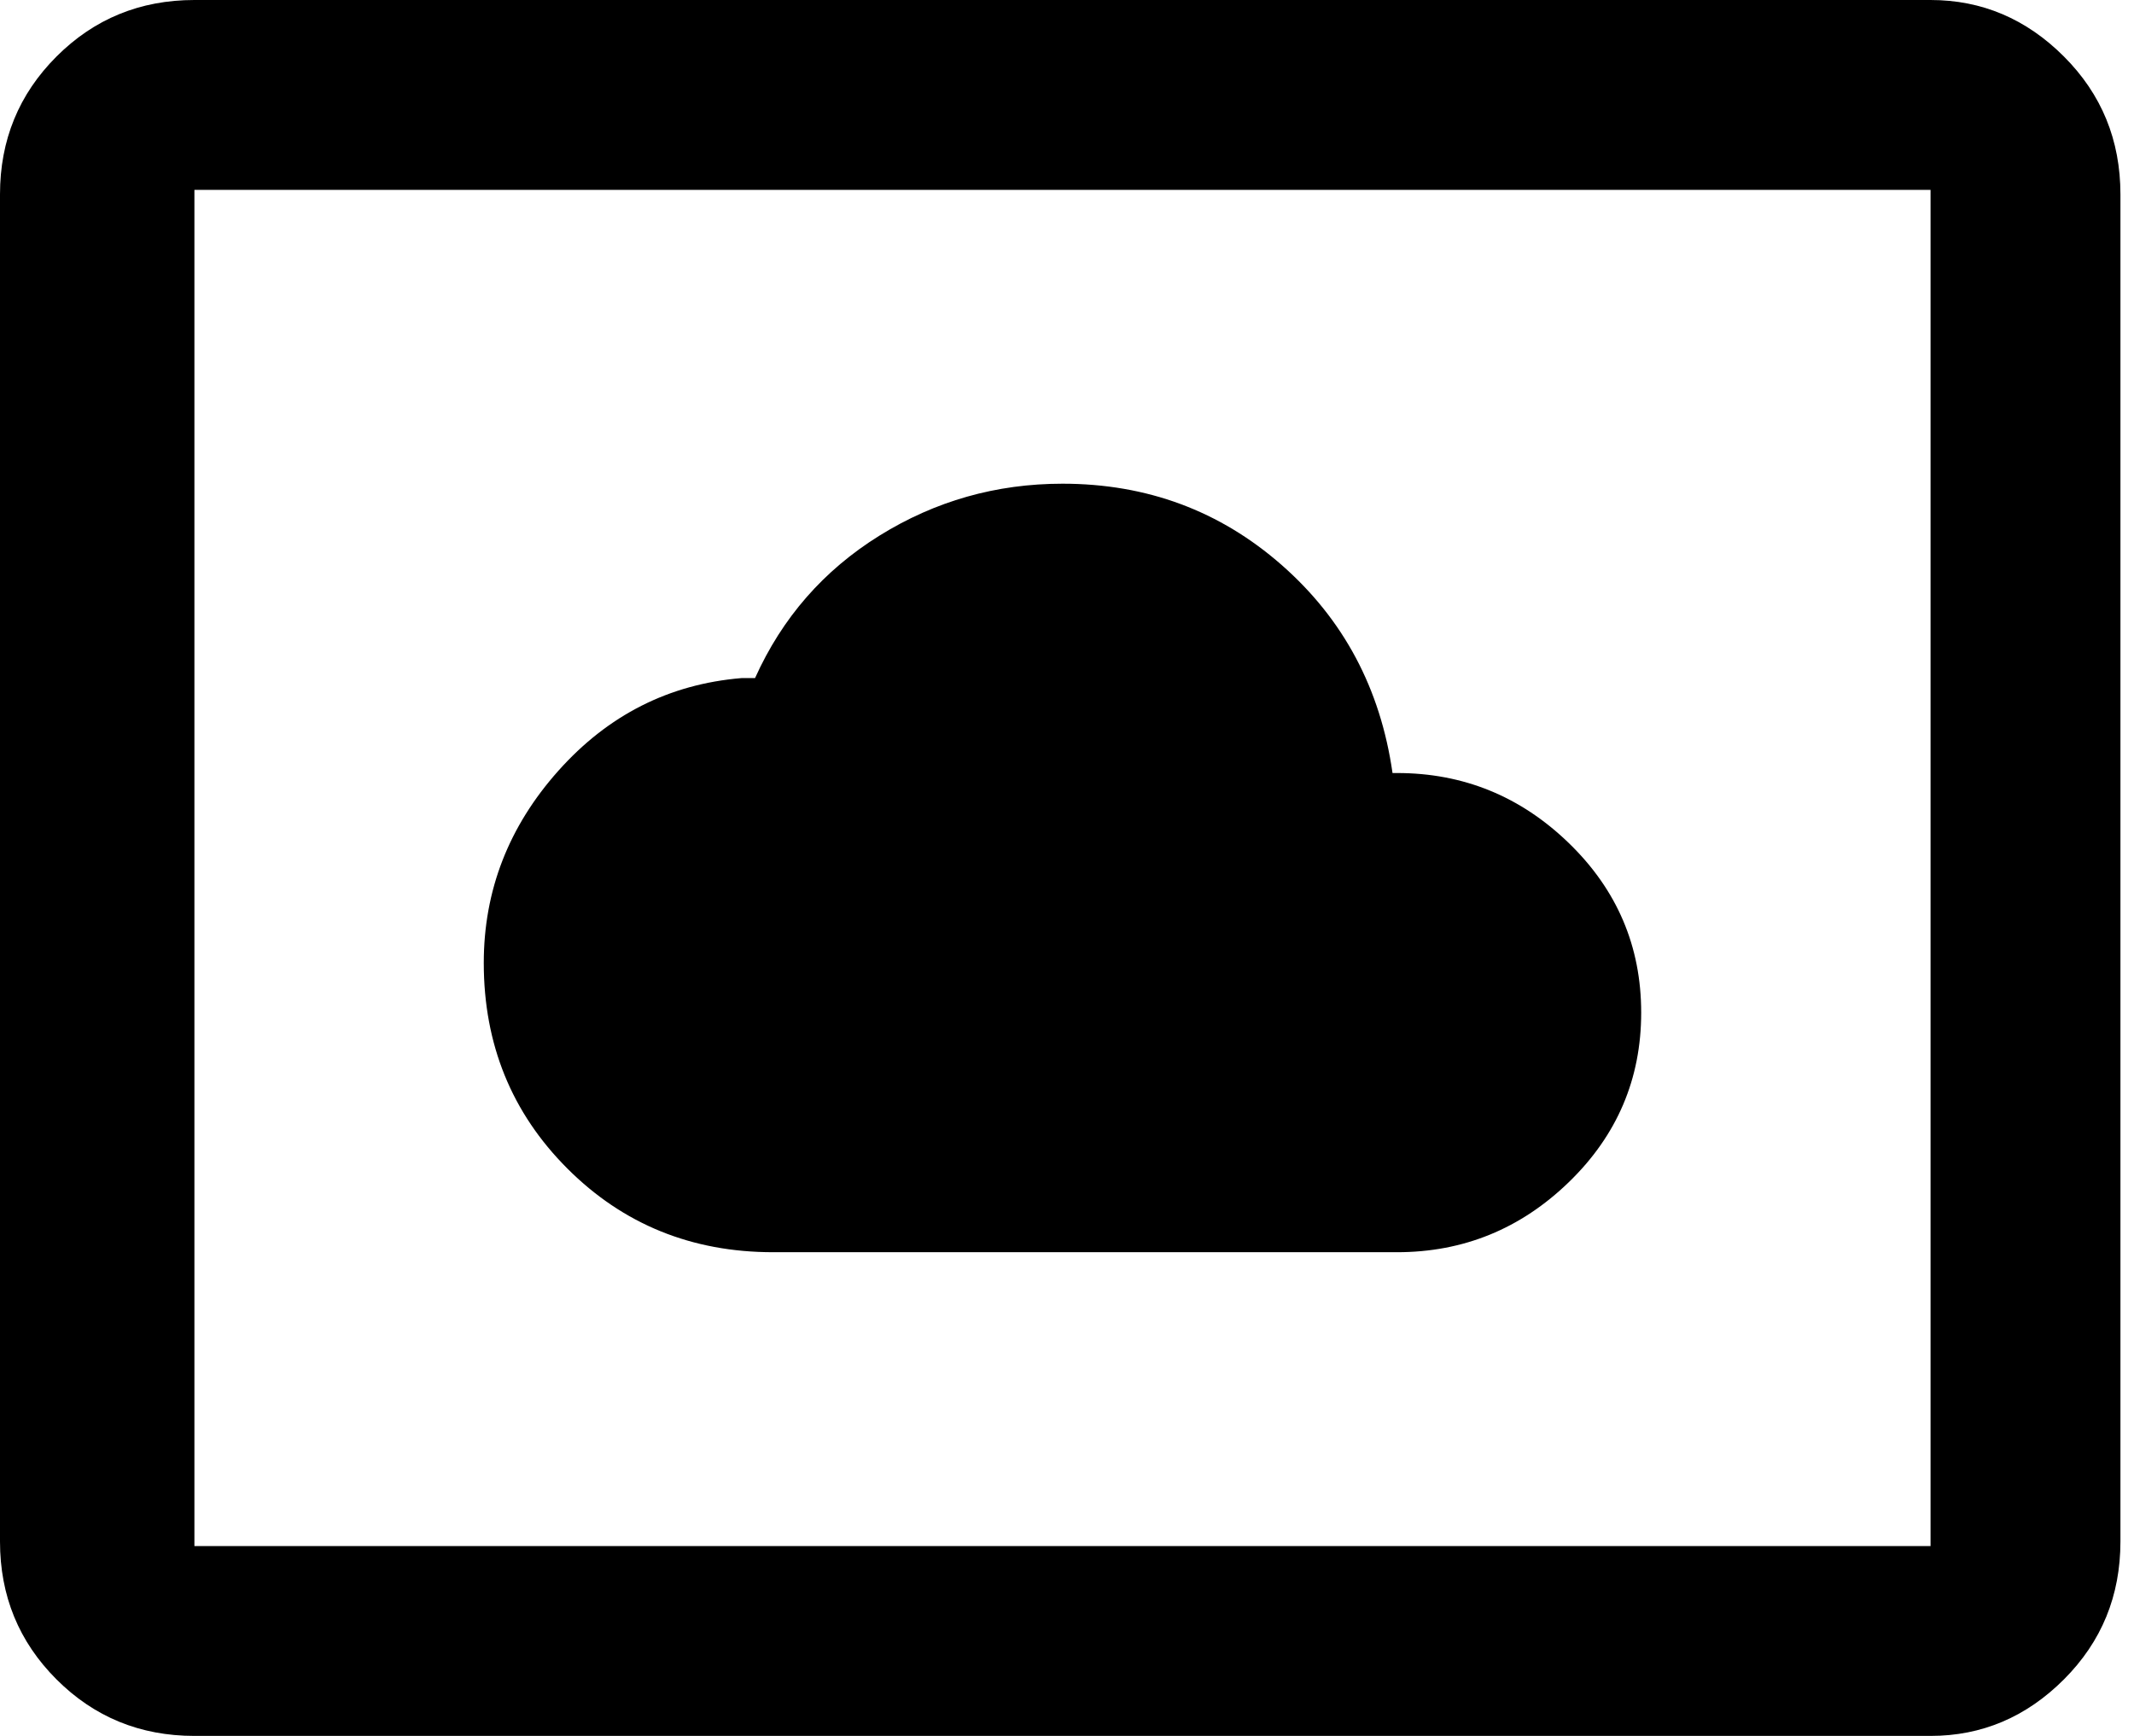 <svg xmlns="http://www.w3.org/2000/svg" xmlns:xlink="http://www.w3.org/1999/xlink" width="472" height="384" viewBox="0 0 472 384"><path fill="currentColor" d="M171 277q-27 0-45.5-18.5T107 213q0-24 16.5-42.5T164 150h3q9-20 27.5-31.5T235 107q28 0 48.5 18t24.5 46h1q22 0 38 15.5t16 37.5t-16 37.5t-38 15.5zM427 0q17 0 29.5 12.5T469 43v298q0 18-12.5 30.5T427 384H43q-18 0-30.5-12.5T0 341V43q0-18 12.5-30.5T43 0zm0 342V42H43v300z"/></svg>